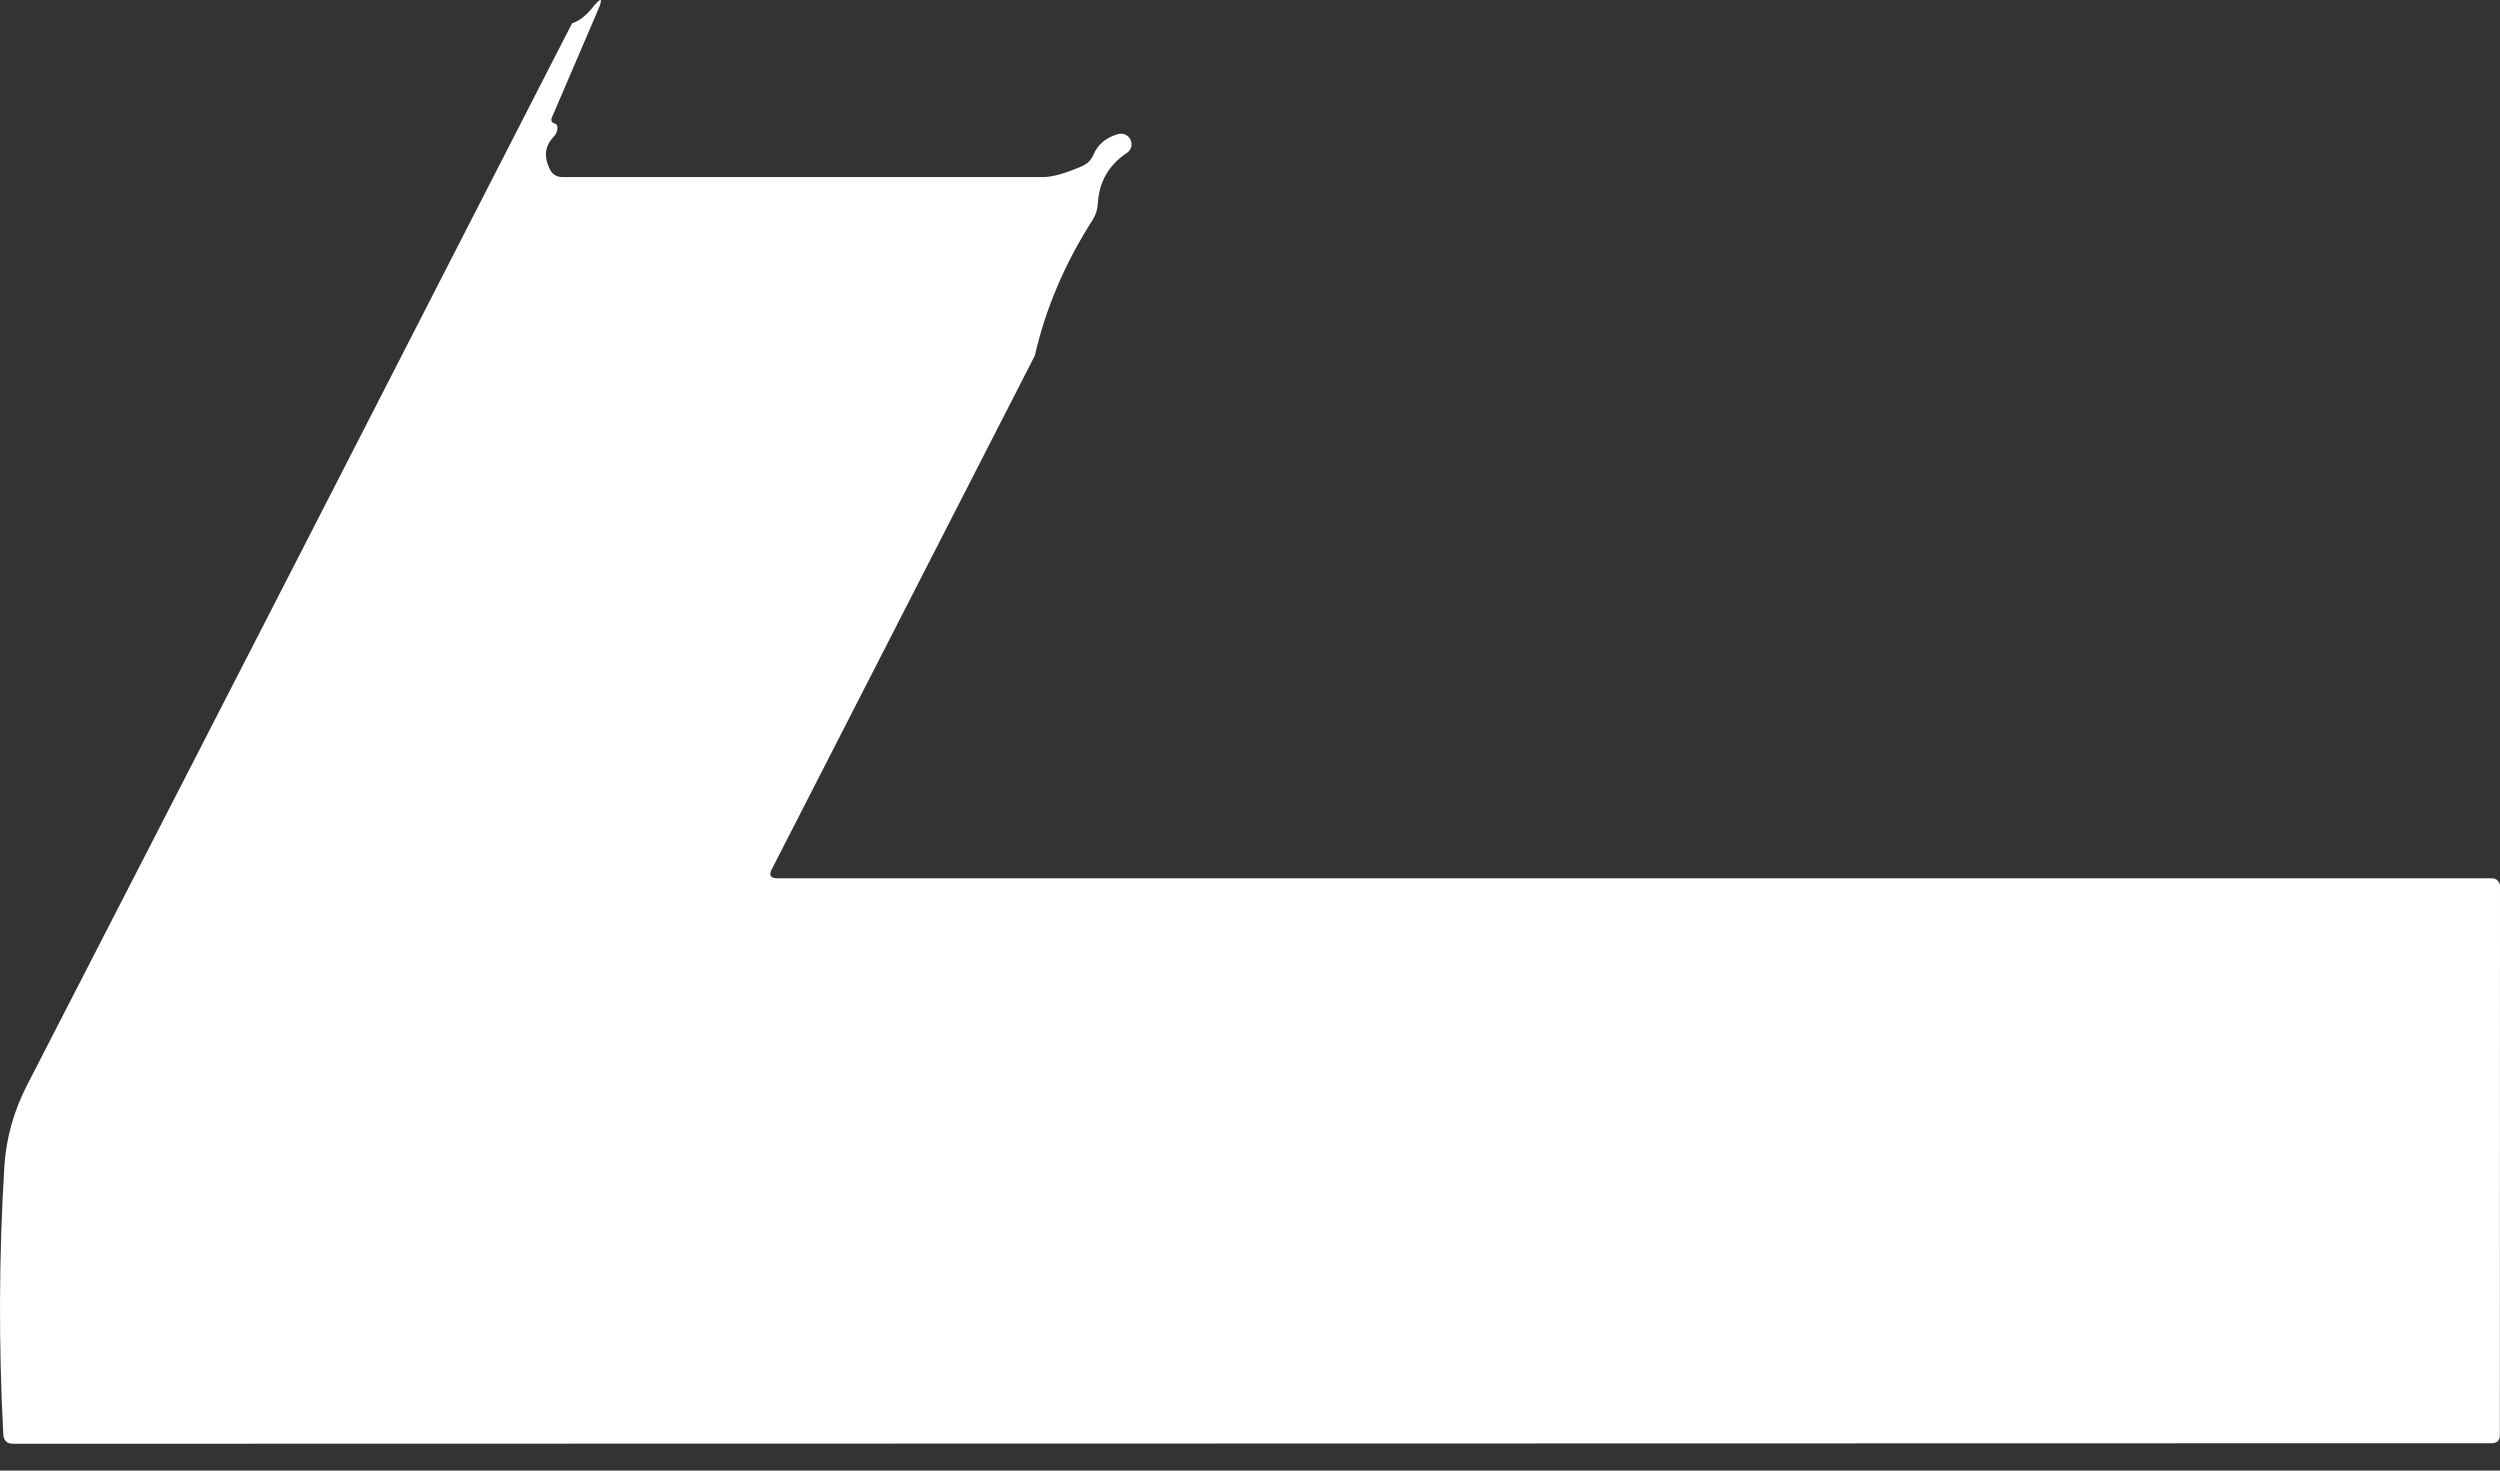 <svg width="34" height="20" viewBox="0 0 34 20" fill="none" xmlns="http://www.w3.org/2000/svg">
<rect x="0" y="0" width="34" height="20" fill="#333333" stroke="none"/>
<path d="M14.074 4.836L10.496 11.822C10.454 11.904 10.479 11.945 10.573 11.945H33.892C33.92 11.945 33.948 11.956 33.968 11.977C33.989 11.997 34 12.024 34 12.053L33.998 19.516C33.998 19.591 33.96 19.628 33.885 19.628L0.179 19.635C0.094 19.635 0.05 19.593 0.045 19.509C-0.019 18.299 -0.015 17.087 0.059 15.872C0.081 15.485 0.186 15.11 0.373 14.748C2.85 9.934 5.319 5.123 7.78 0.317C7.872 0.288 7.962 0.22 8.051 0.112C8.183 -0.051 8.208 -0.036 8.125 0.155L7.507 1.594C7.487 1.638 7.501 1.668 7.547 1.681C7.57 1.687 7.581 1.705 7.581 1.735C7.581 1.784 7.564 1.826 7.529 1.861C7.41 1.985 7.393 2.131 7.477 2.3C7.512 2.372 7.57 2.408 7.651 2.408C9.831 2.408 12.008 2.408 14.185 2.408C14.313 2.408 14.491 2.358 14.72 2.258C14.791 2.226 14.841 2.175 14.871 2.105C14.928 1.968 15.036 1.875 15.194 1.827C15.228 1.814 15.265 1.815 15.299 1.828C15.332 1.842 15.359 1.867 15.375 1.9C15.39 1.932 15.393 1.969 15.383 2.003C15.372 2.037 15.349 2.067 15.318 2.085C15.076 2.248 14.946 2.477 14.93 2.772C14.925 2.849 14.903 2.921 14.862 2.987C14.481 3.582 14.219 4.199 14.074 4.836Z" fill="white"/>
</svg>
